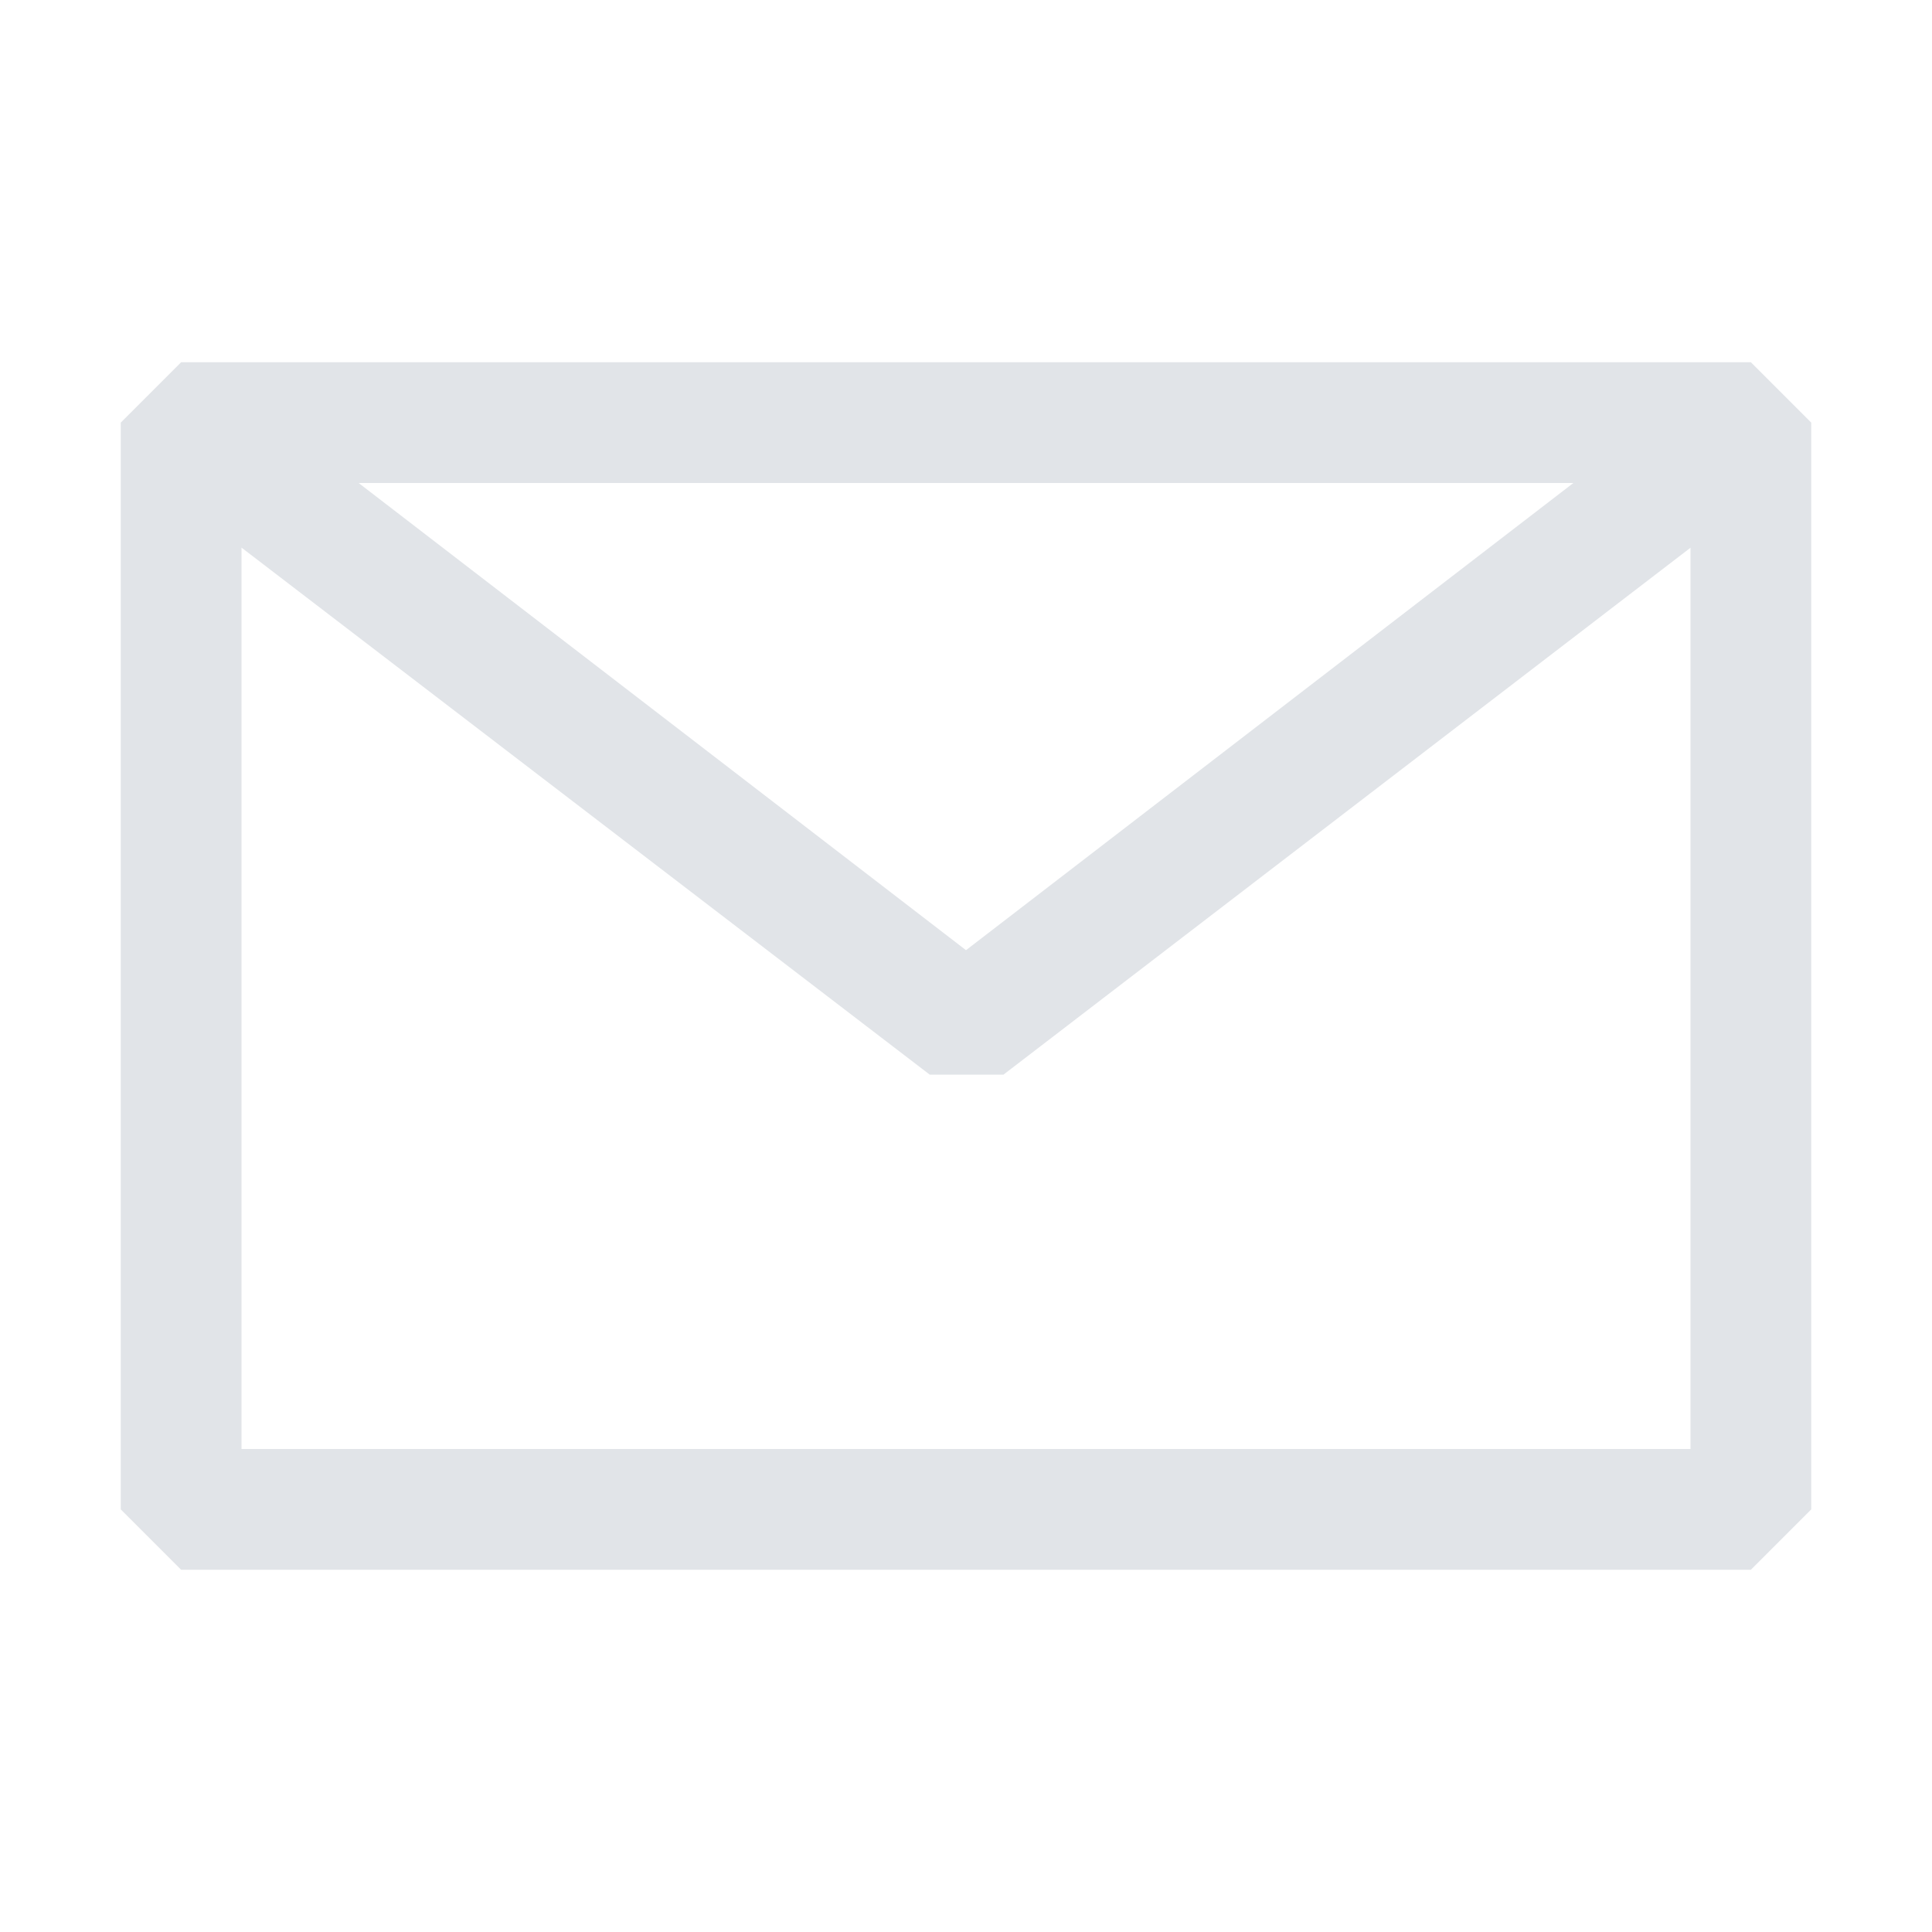 <svg width="16" height="16" viewBox="0 0 16 16" xmlns="http://www.w3.org/2000/svg" fill="rgb(225, 228, 232)">
	<path
        fillRule="evenodd"
        clipRule="evenodd"
        d="M1 3.5l.5-.5h13l.5.5v9l-.5.5h-13l-.5-.5v-9zm1 1.035V12h12V4.536L8.31 8.9H7.7L2 4.535zM13.03 4H2.97L8 7.869 13.03 4z"
      />
</svg>